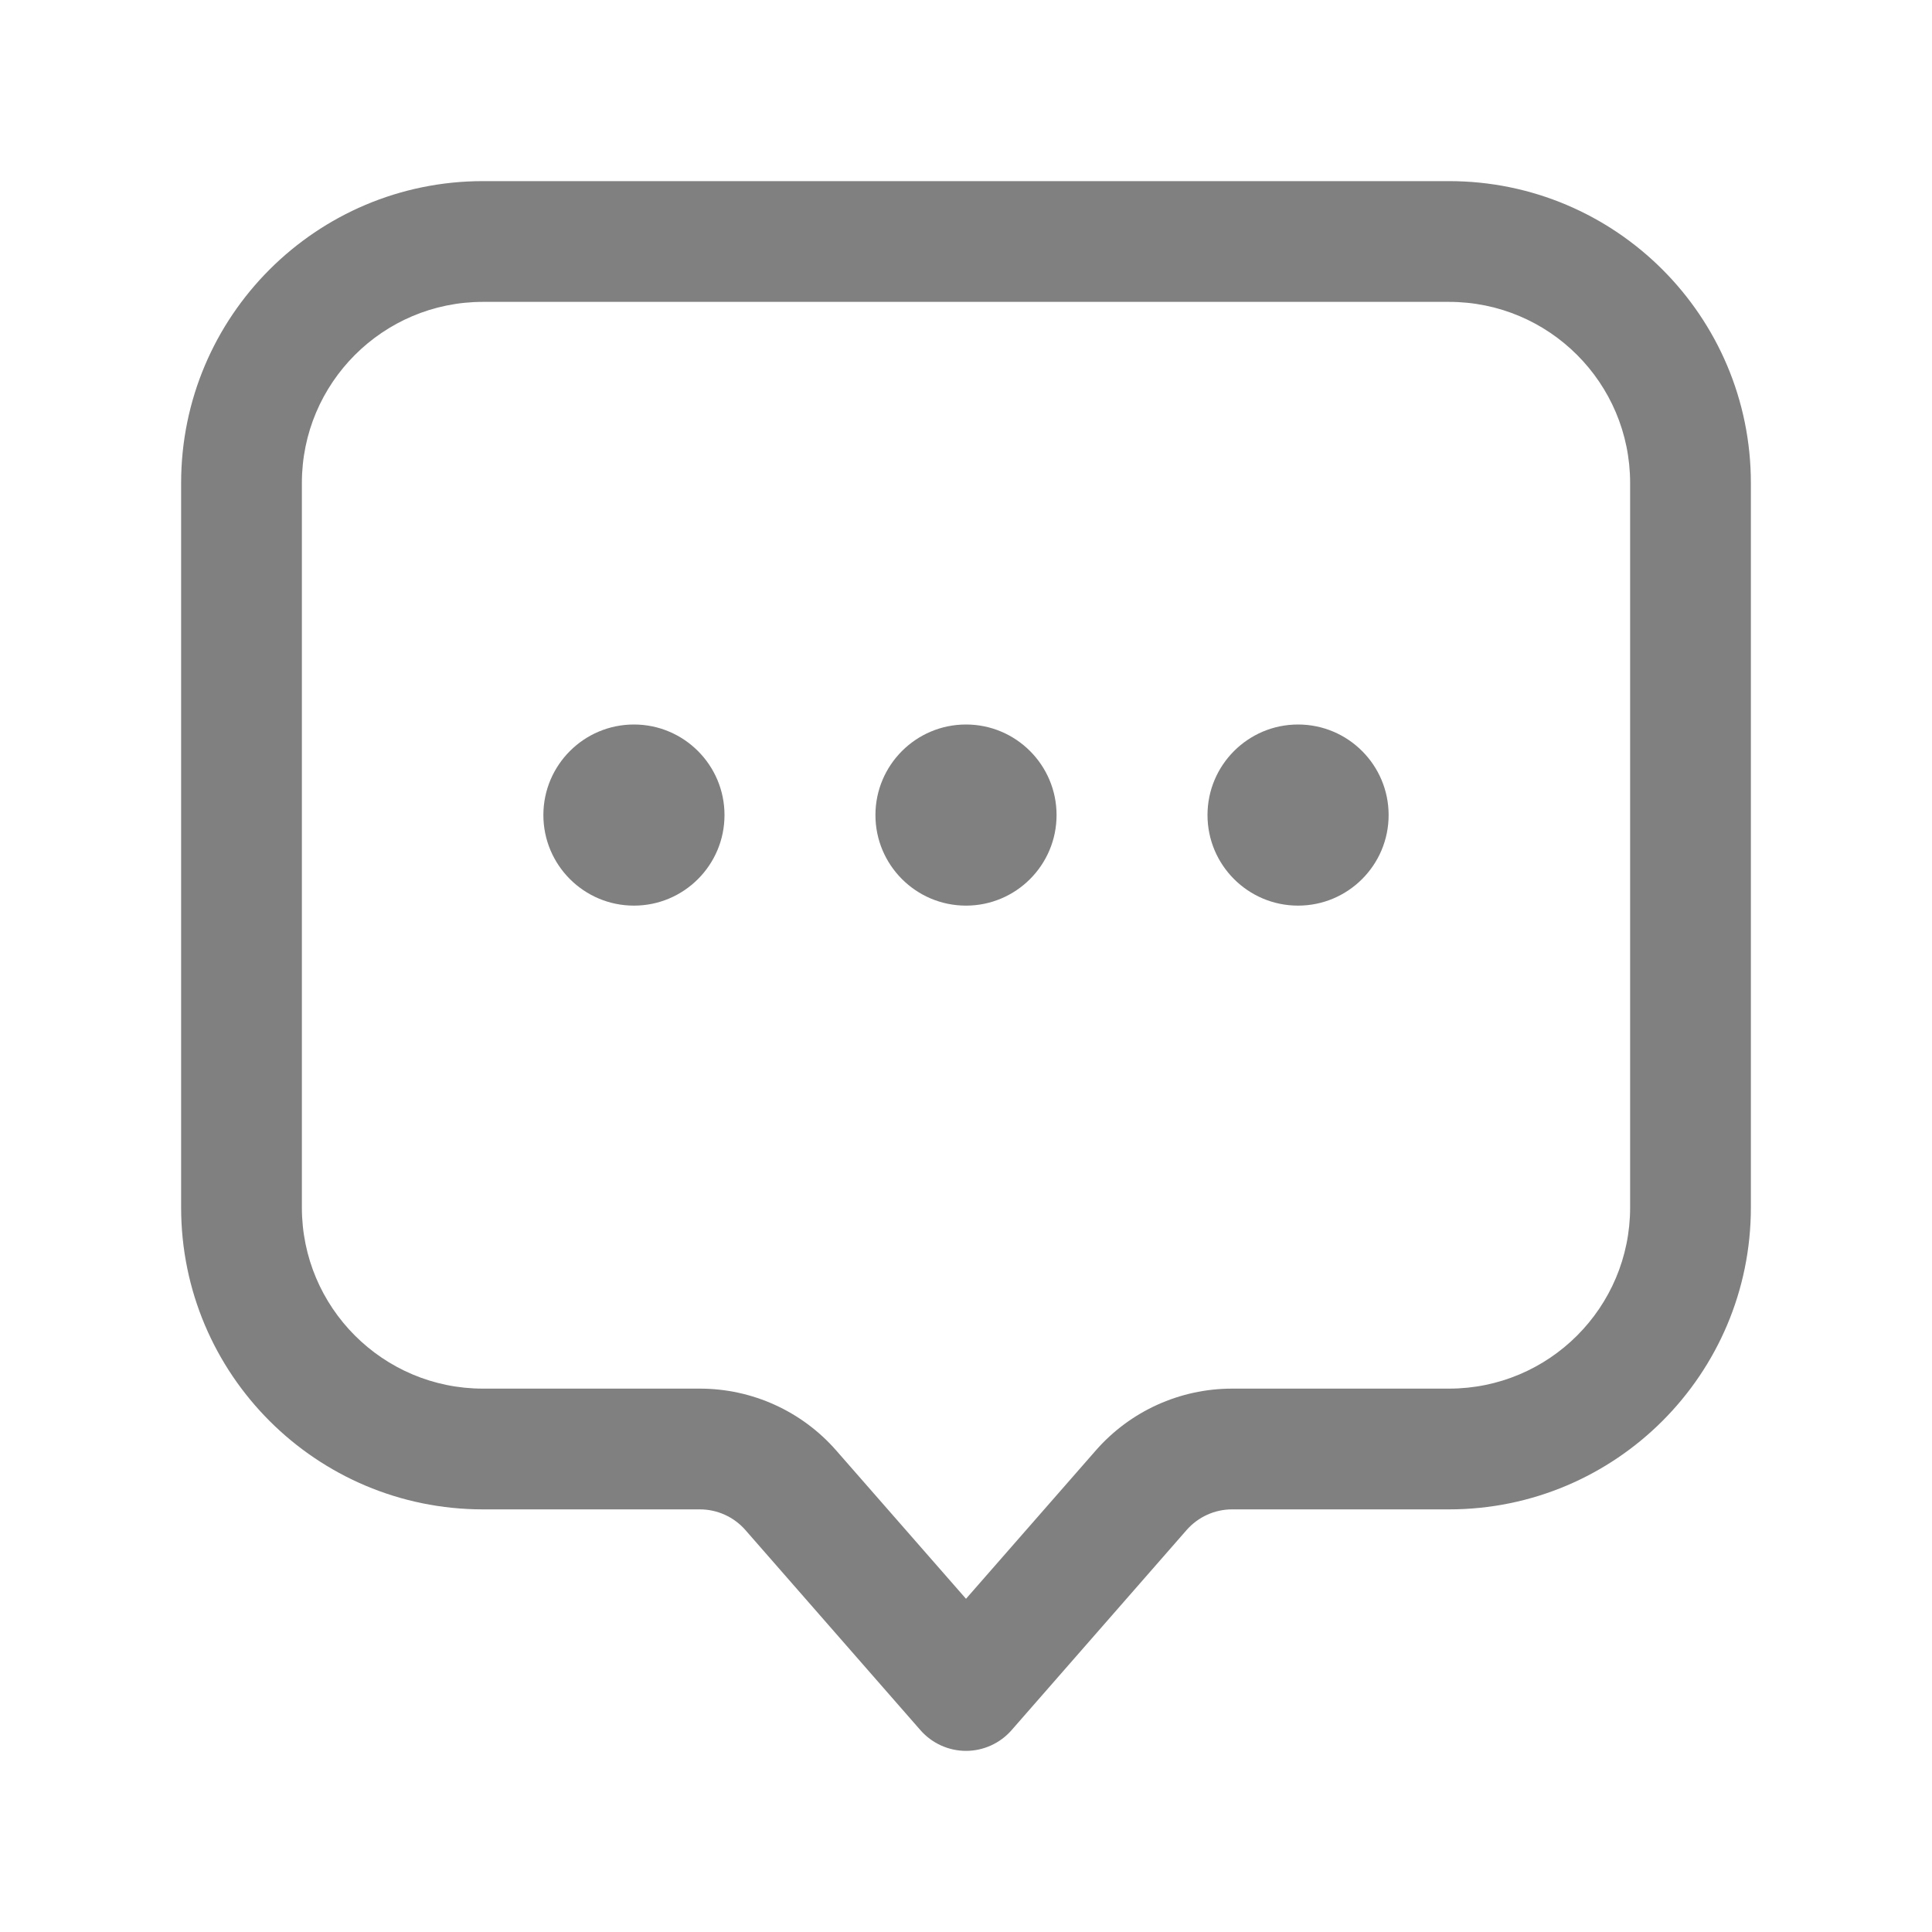 <svg width="32" height="32" viewBox="0 0 32 32" fill="none" xmlns="http://www.w3.org/2000/svg">
<path d="M23 13.5C23 14.328 22.328 15 21.5 15C20.672 15 20 14.328 20 13.5C20 12.672 20.672 12 21.5 12C22.328 12 23 12.672 23 13.5Z" fill="#808080"/>
<path d="M10.5 15C11.328 15 12 14.328 12 13.5C12 12.672 11.328 12 10.5 12C9.672 12 9 12.672 9 13.5C9 14.328 9.672 15 10.5 15Z" fill="#808080"/>
<path d="M17.5 13.5C17.5 14.328 16.828 15 16 15C15.172 15 14.5 14.328 14.5 13.5C14.5 12.672 15.172 12 16 12C16.828 12 17.5 12.672 17.5 13.5Z" fill="#808080"/>
<path fill-rule="evenodd" clip-rule="evenodd" d="M8 3C5.239 3 3 5.239 3 8V20C3 22.761 5.239 25 8 25H11.592C11.881 25 12.155 25.125 12.345 25.341L15.247 28.659C15.437 28.875 15.712 29 16 29C16.288 29 16.563 28.875 16.753 28.659L19.655 25.341C19.845 25.125 20.119 25 20.407 25H24C26.761 25 29 22.761 29 20V8C29 5.239 26.761 3 24 3H8ZM5 8C5 6.343 6.343 5 8 5H24C25.657 5 27 6.343 27 8V20C27 21.657 25.657 23 24 23H20.407C19.542 23 18.72 23.373 18.15 24.024L16 26.481L13.85 24.024C13.28 23.373 12.458 23 11.592 23H8C6.343 23 5 21.657 5 20V8Z" fill="#808080"/>
</svg>
